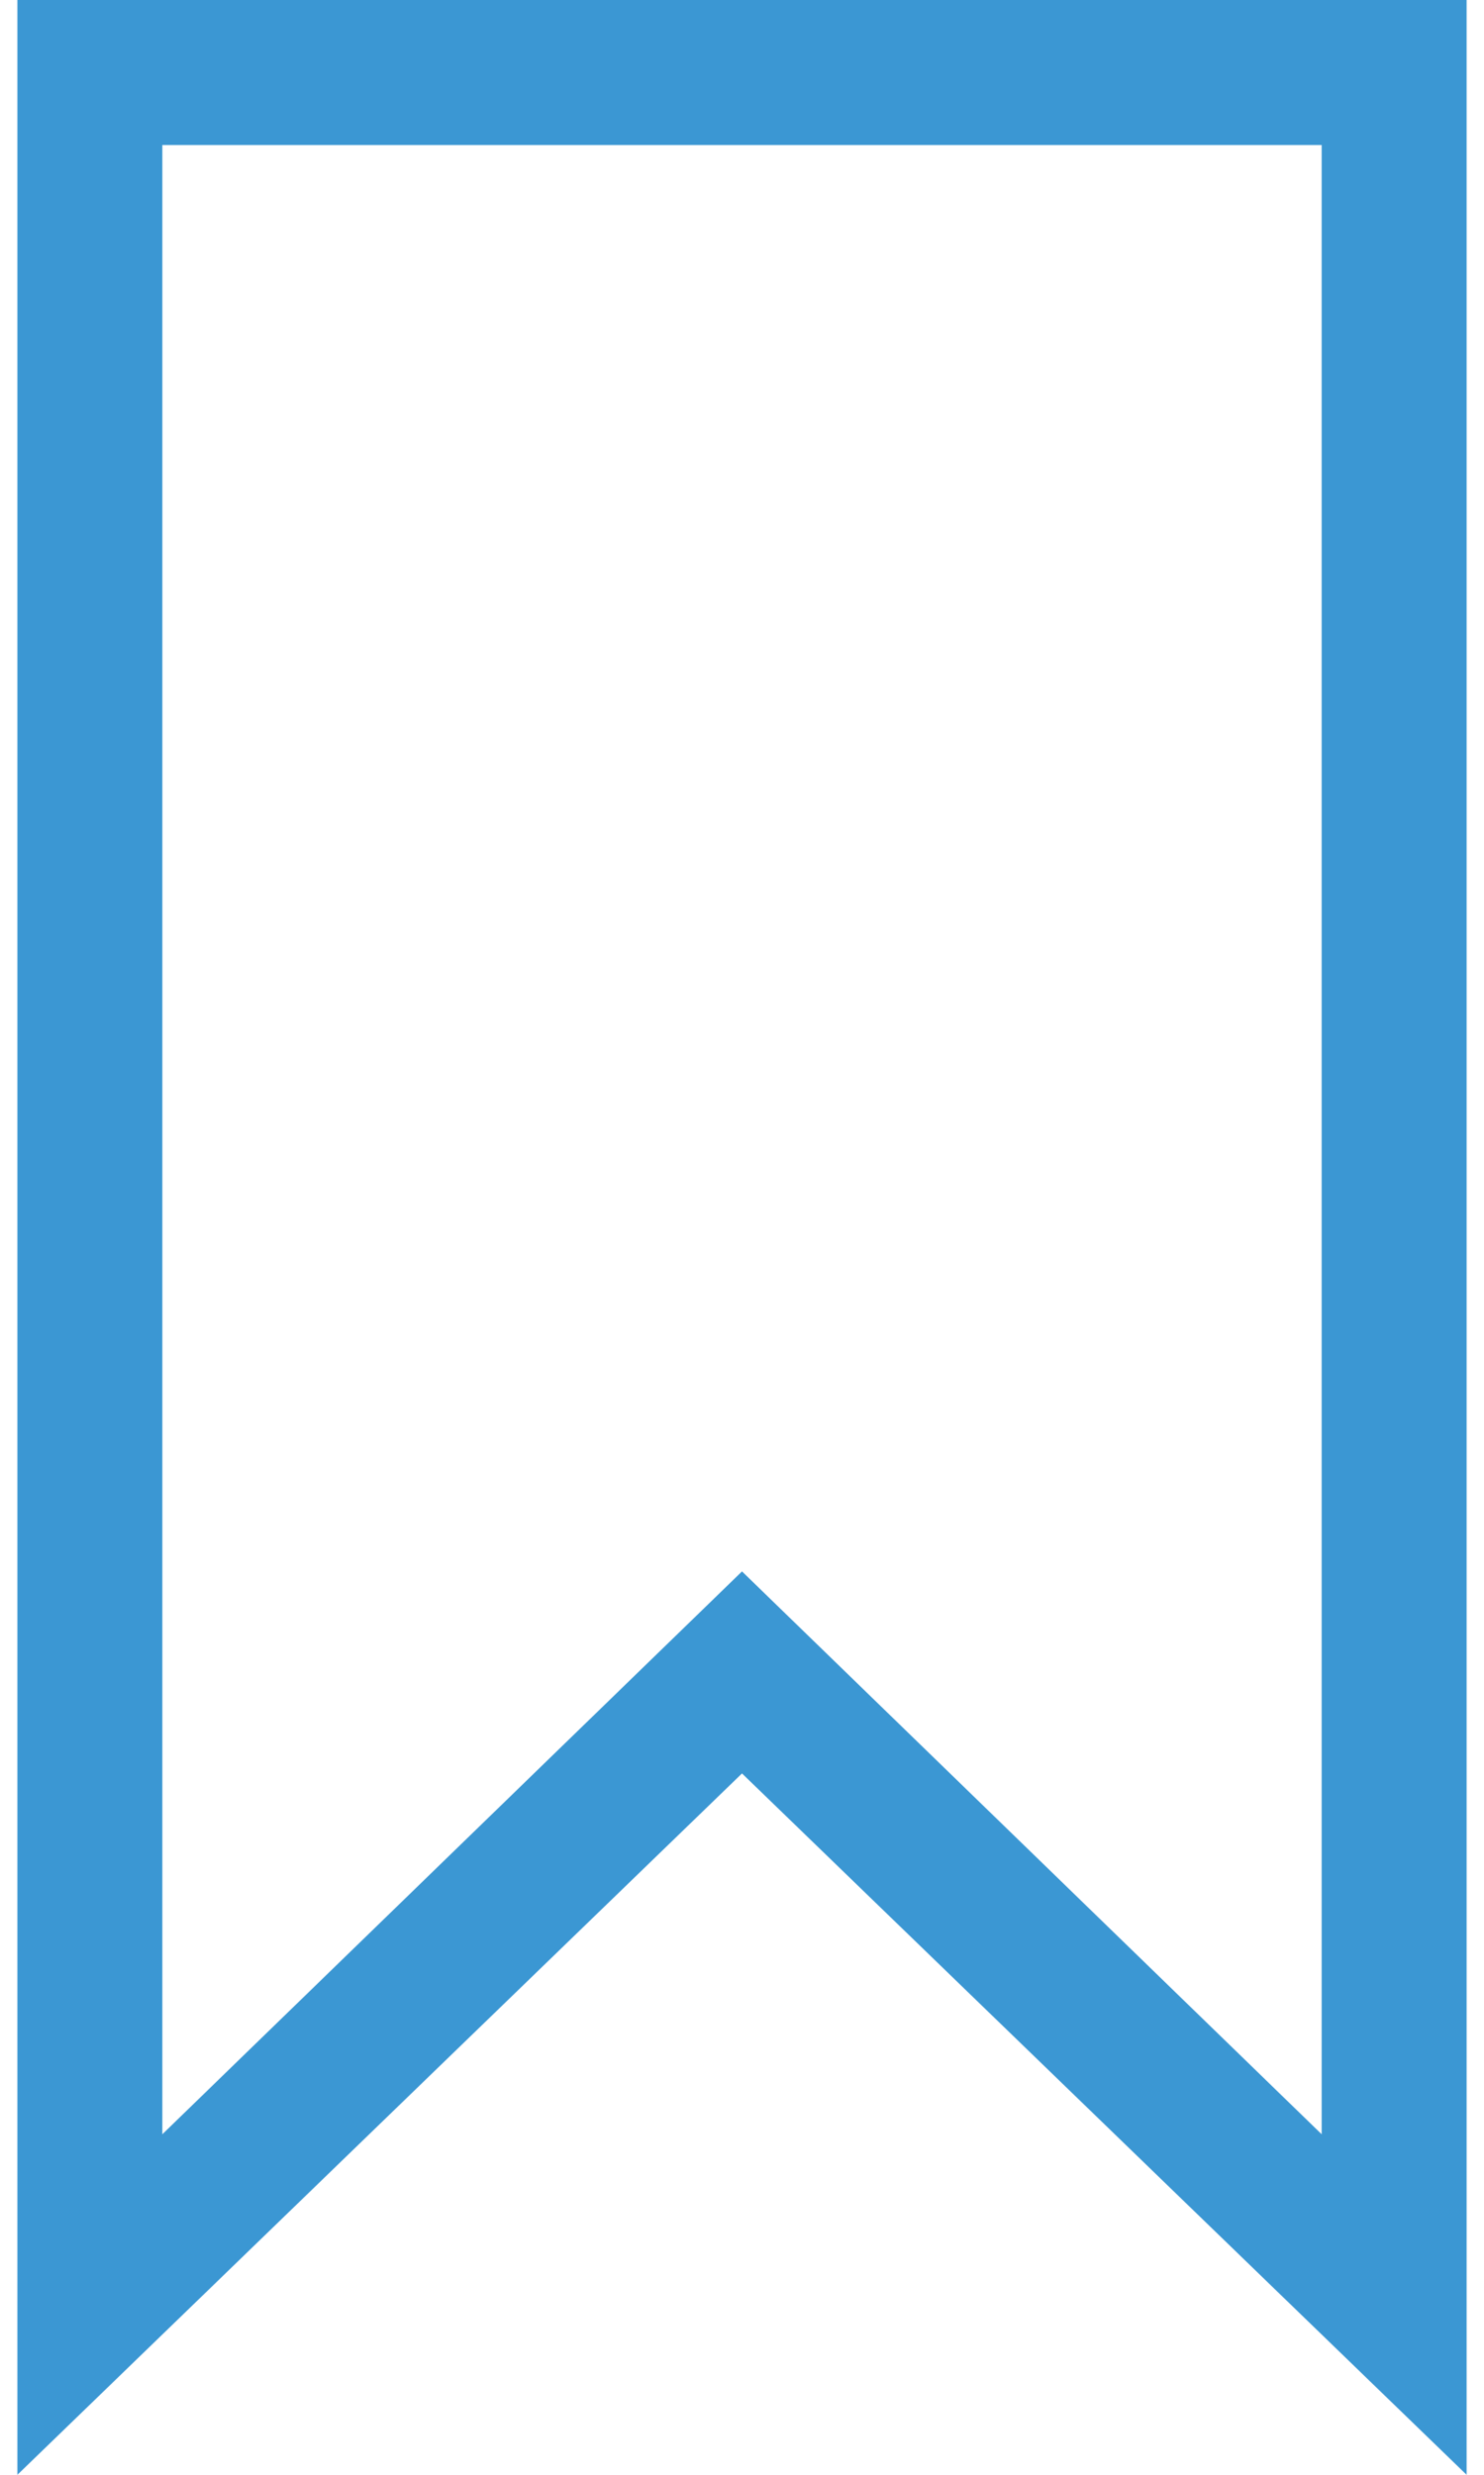 <svg width="18" height="30" viewBox="0 0 18 30" fill="none" xmlns="http://www.w3.org/2000/svg">
<path d="M0.211 0V30L9 21.498L17.789 30V0H0.211ZM16.031 25.872L9 19.049L1.969 25.872V1.758H16.031V25.872Z" fill="#3B97D3"/>
</svg>
